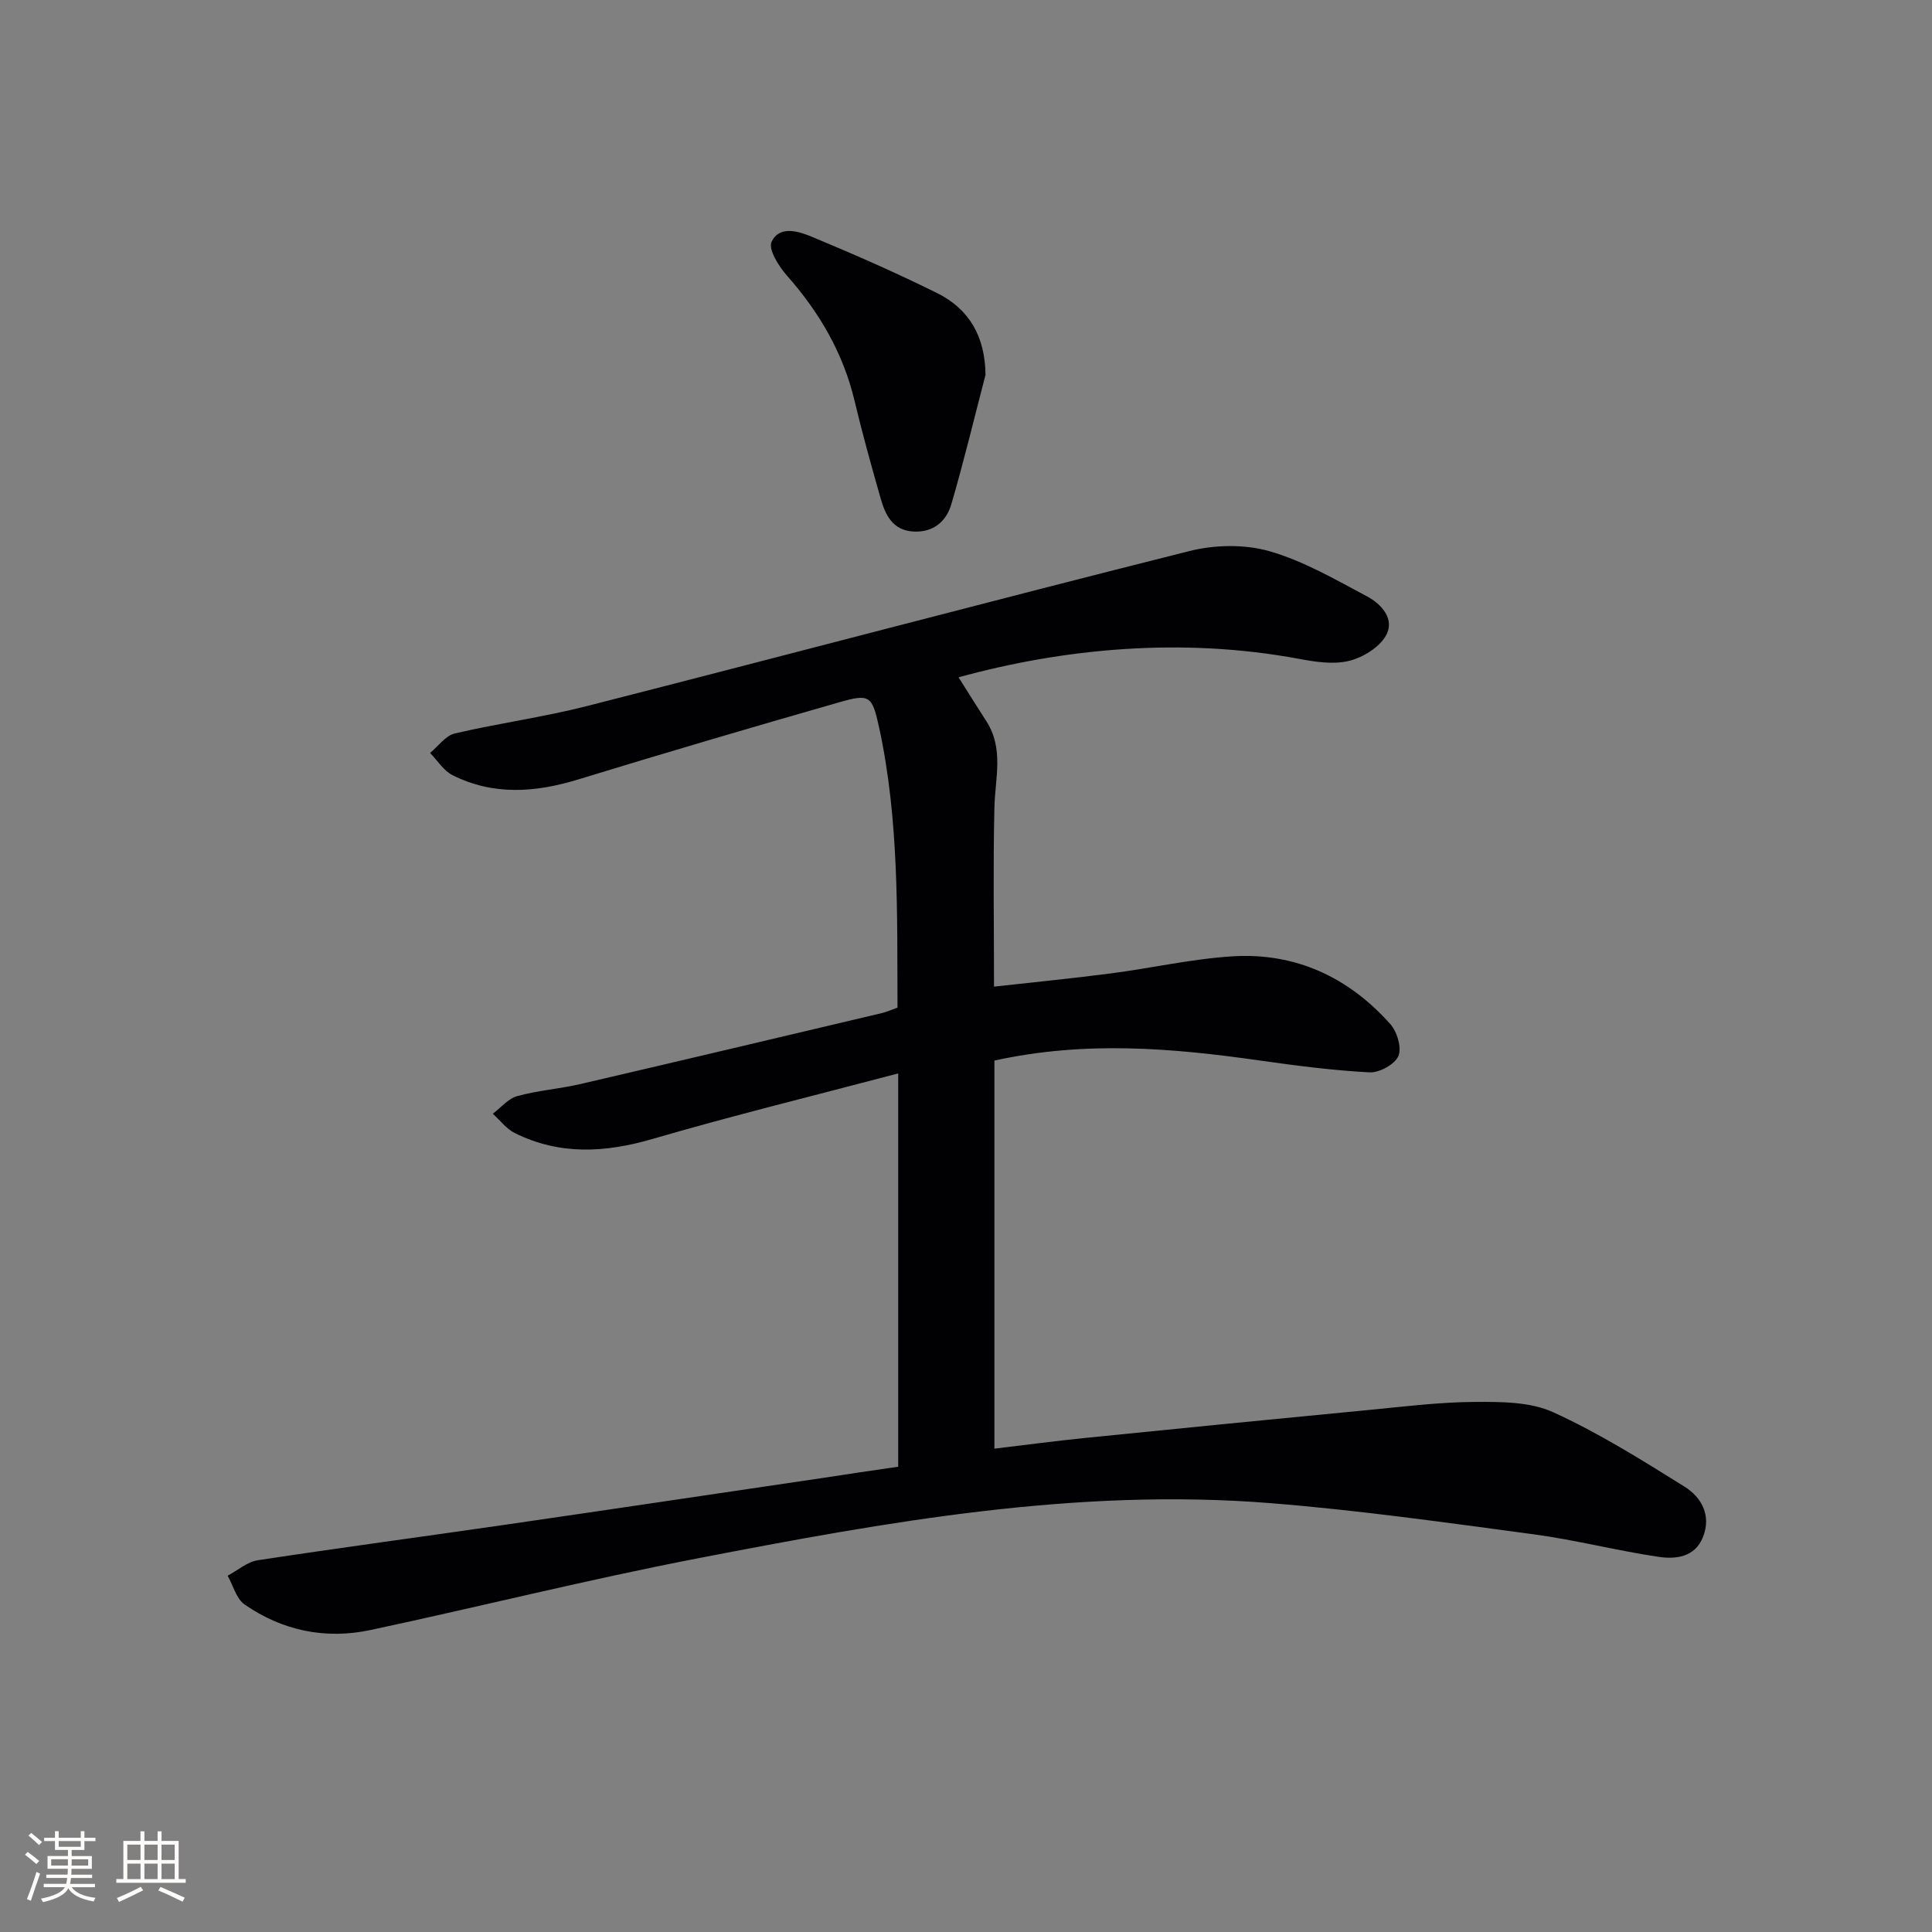 <svg enable-background="new 0 0 400 400" viewBox="0 0 400 400" xmlns="http://www.w3.org/2000/svg"><rect x="0" y="0" width="400" height="400" fill="#808080" stroke="none"/><path d="m185.96 303.67c0-27.09 0-53.65 0-81.43-17.53 4.63-34.27 8.73-50.8 13.55-9.85 2.88-19.28 3.42-28.59-1.21-1.75-.87-3.04-2.64-4.54-3.99 1.67-1.26 3.18-3.13 5.05-3.65 4.28-1.18 8.79-1.5 13.13-2.51 20.83-4.84 41.64-9.78 62.45-14.7.96-.23 1.87-.66 3.16-1.12-.09-19.41.35-38.88-3.82-58.04-1.44-6.6-1.97-6.97-8.32-5.15-18.03 5.16-36.02 10.46-53.95 15.95-8.88 2.72-17.56 3.38-26.04-.88-1.85-.93-3.12-3.04-4.65-4.6 1.69-1.39 3.2-3.58 5.11-4.03 9.03-2.12 18.28-3.36 27.26-5.65 41.64-10.63 83.17-21.65 124.85-32.12 5.24-1.32 11.42-1.44 16.56.03 7.06 2.02 13.65 5.87 20.22 9.36 2.99 1.59 5.84 4.74 3.88 8.15-1.41 2.46-4.79 4.52-7.67 5.21-3.24.78-6.96.19-10.35-.44-24.18-4.5-48.65-2.16-70.44 3.83 1.95 3.09 3.83 6.11 5.76 9.1 3.67 5.69 1.8 11.81 1.66 17.88-.28 12.12-.08 24.24-.08 37.06 7.88-.88 16.07-1.68 24.21-2.74 8.39-1.09 16.7-3 25.12-3.53 13.06-.82 24.07 4.31 32.72 14.03 1.41 1.58 2.41 4.94 1.66 6.63-.76 1.73-3.95 3.47-5.99 3.36-7.6-.4-15.18-1.39-22.73-2.46-18.01-2.56-36.01-4.13-54.91.02v80.35c6.13-.73 12.64-1.6 19.18-2.26 19.51-1.97 39.02-3.9 58.53-5.77 7.28-.7 14.58-1.62 21.87-1.65 5.41-.03 11.39-.02 16.12 2.14 9.45 4.31 18.35 9.89 27.19 15.41 3.48 2.18 5.59 5.92 3.83 10.39-1.67 4.25-5.67 4.67-9.27 4.13-8.67-1.29-17.21-3.51-25.9-4.67-18.1-2.42-36.21-4.99-54.4-6.44-40.19-3.22-79.52 3.88-118.69 11.45-22.64 4.37-45.04 9.99-67.59 14.81-9.34 2-18.25.17-26.11-5.28-1.72-1.19-2.37-3.94-3.51-5.96 2.08-1.1 4.06-2.87 6.26-3.2 17.21-2.62 34.47-4.92 51.7-7.42 21.86-3.17 43.7-6.44 65.54-9.66 4.93-.77 9.84-1.48 15.33-2.28z" fill="#010104"/><path d="m204.04 77.6c-2.33 8.93-4.48 17.92-7.07 26.77-1.04 3.56-3.71 5.9-7.83 5.68-4.31-.23-5.82-3.4-6.81-6.85-1.91-6.69-3.78-13.4-5.39-20.16-2.36-9.95-7.3-18.38-14.02-25.99-1.69-1.91-3.89-5.44-3.18-6.97 1.65-3.5 5.66-2.18 8.44-1.02 8.7 3.62 17.34 7.41 25.78 11.59 6.74 3.33 9.99 9.04 10.08 16.95z" fill="#010104"/><g fill="#fcfbfa"><path d="m5.17 384 .55-.58c.85.61 1.65 1.24 2.4 1.87l-.59.64c-.83-.73-1.62-1.38-2.36-1.93m1.22 9.53-.82-.34c.71-1.76 1.37-3.64 1.98-5.63.24.13.5.25.76.36-.6 1.67-1.24 3.54-1.92 5.61m-.5-13.5.57-.54c.56.44 1.31 1.06 2.26 1.87l-.64.64c-.68-.66-1.41-1.32-2.19-1.97m3.25.46h2.24v-1.36h.77v1.36h4.57v-1.36h.76v1.36h2.28v.69h-2.28v1.84h-2.64v1.26h4.18v2.64h-4.21c0 .45-.02.86-.05 1.21h4.32v.69h-4.38c-.04.34-.1.75-.19 1.22h5.15v.69h-4.82c.87 1.19 2.51 1.92 4.93 2.19-.17.31-.3.57-.37.76-2.77-.49-4.52-1.41-5.26-2.76-.56 1.26-2.3 2.23-5.24 2.9-.12-.25-.26-.48-.43-.72 2.73-.55 4.38-1.34 4.96-2.38h-4.38v-.69h4.65c.1-.38.17-.79.21-1.22h-4.32v-.69h4.4c.03-.34.05-.75.05-1.21h-4.2v-2.64h4.23v-1.26h-2.69v-1.84h-2.24zm1.46 4.46v1.29h3.45c.01-.4.02-.57.01-.53v-.32-.45h-3.46zm1.55-2.59h4.57v-1.19h-4.57zm6.11 2.59h-3.42v.77c-.01.19-.01.37-.02.53h3.44z"/><path d="m32.63 379.16h.82v1.98h3.54v7.89h1.46v.78h-14.37v-.78h1.46v-7.89h3.54v-1.98h.82v1.98h2.73zm-3.49 11.48.5.73c-1.61.82-3.28 1.63-5 2.41-.13-.27-.28-.55-.44-.82 1.75-.72 3.4-1.49 4.94-2.32m-2.78-5.55h2.73v-3.18h-2.73zm0 3.95h2.73v-3.2h-2.73zm3.54-3.95h2.73v-3.18h-2.73zm0 3.95h2.73v-3.2h-2.73zm7.89 4.68c-1.84-.92-3.51-1.7-5.02-2.32l.45-.73c1.89.8 3.57 1.55 5.04 2.23zm-1.62-11.81h-2.73v3.18h2.73zm-2.73 7.13h2.73v-3.2h-2.73z"/></g></svg>